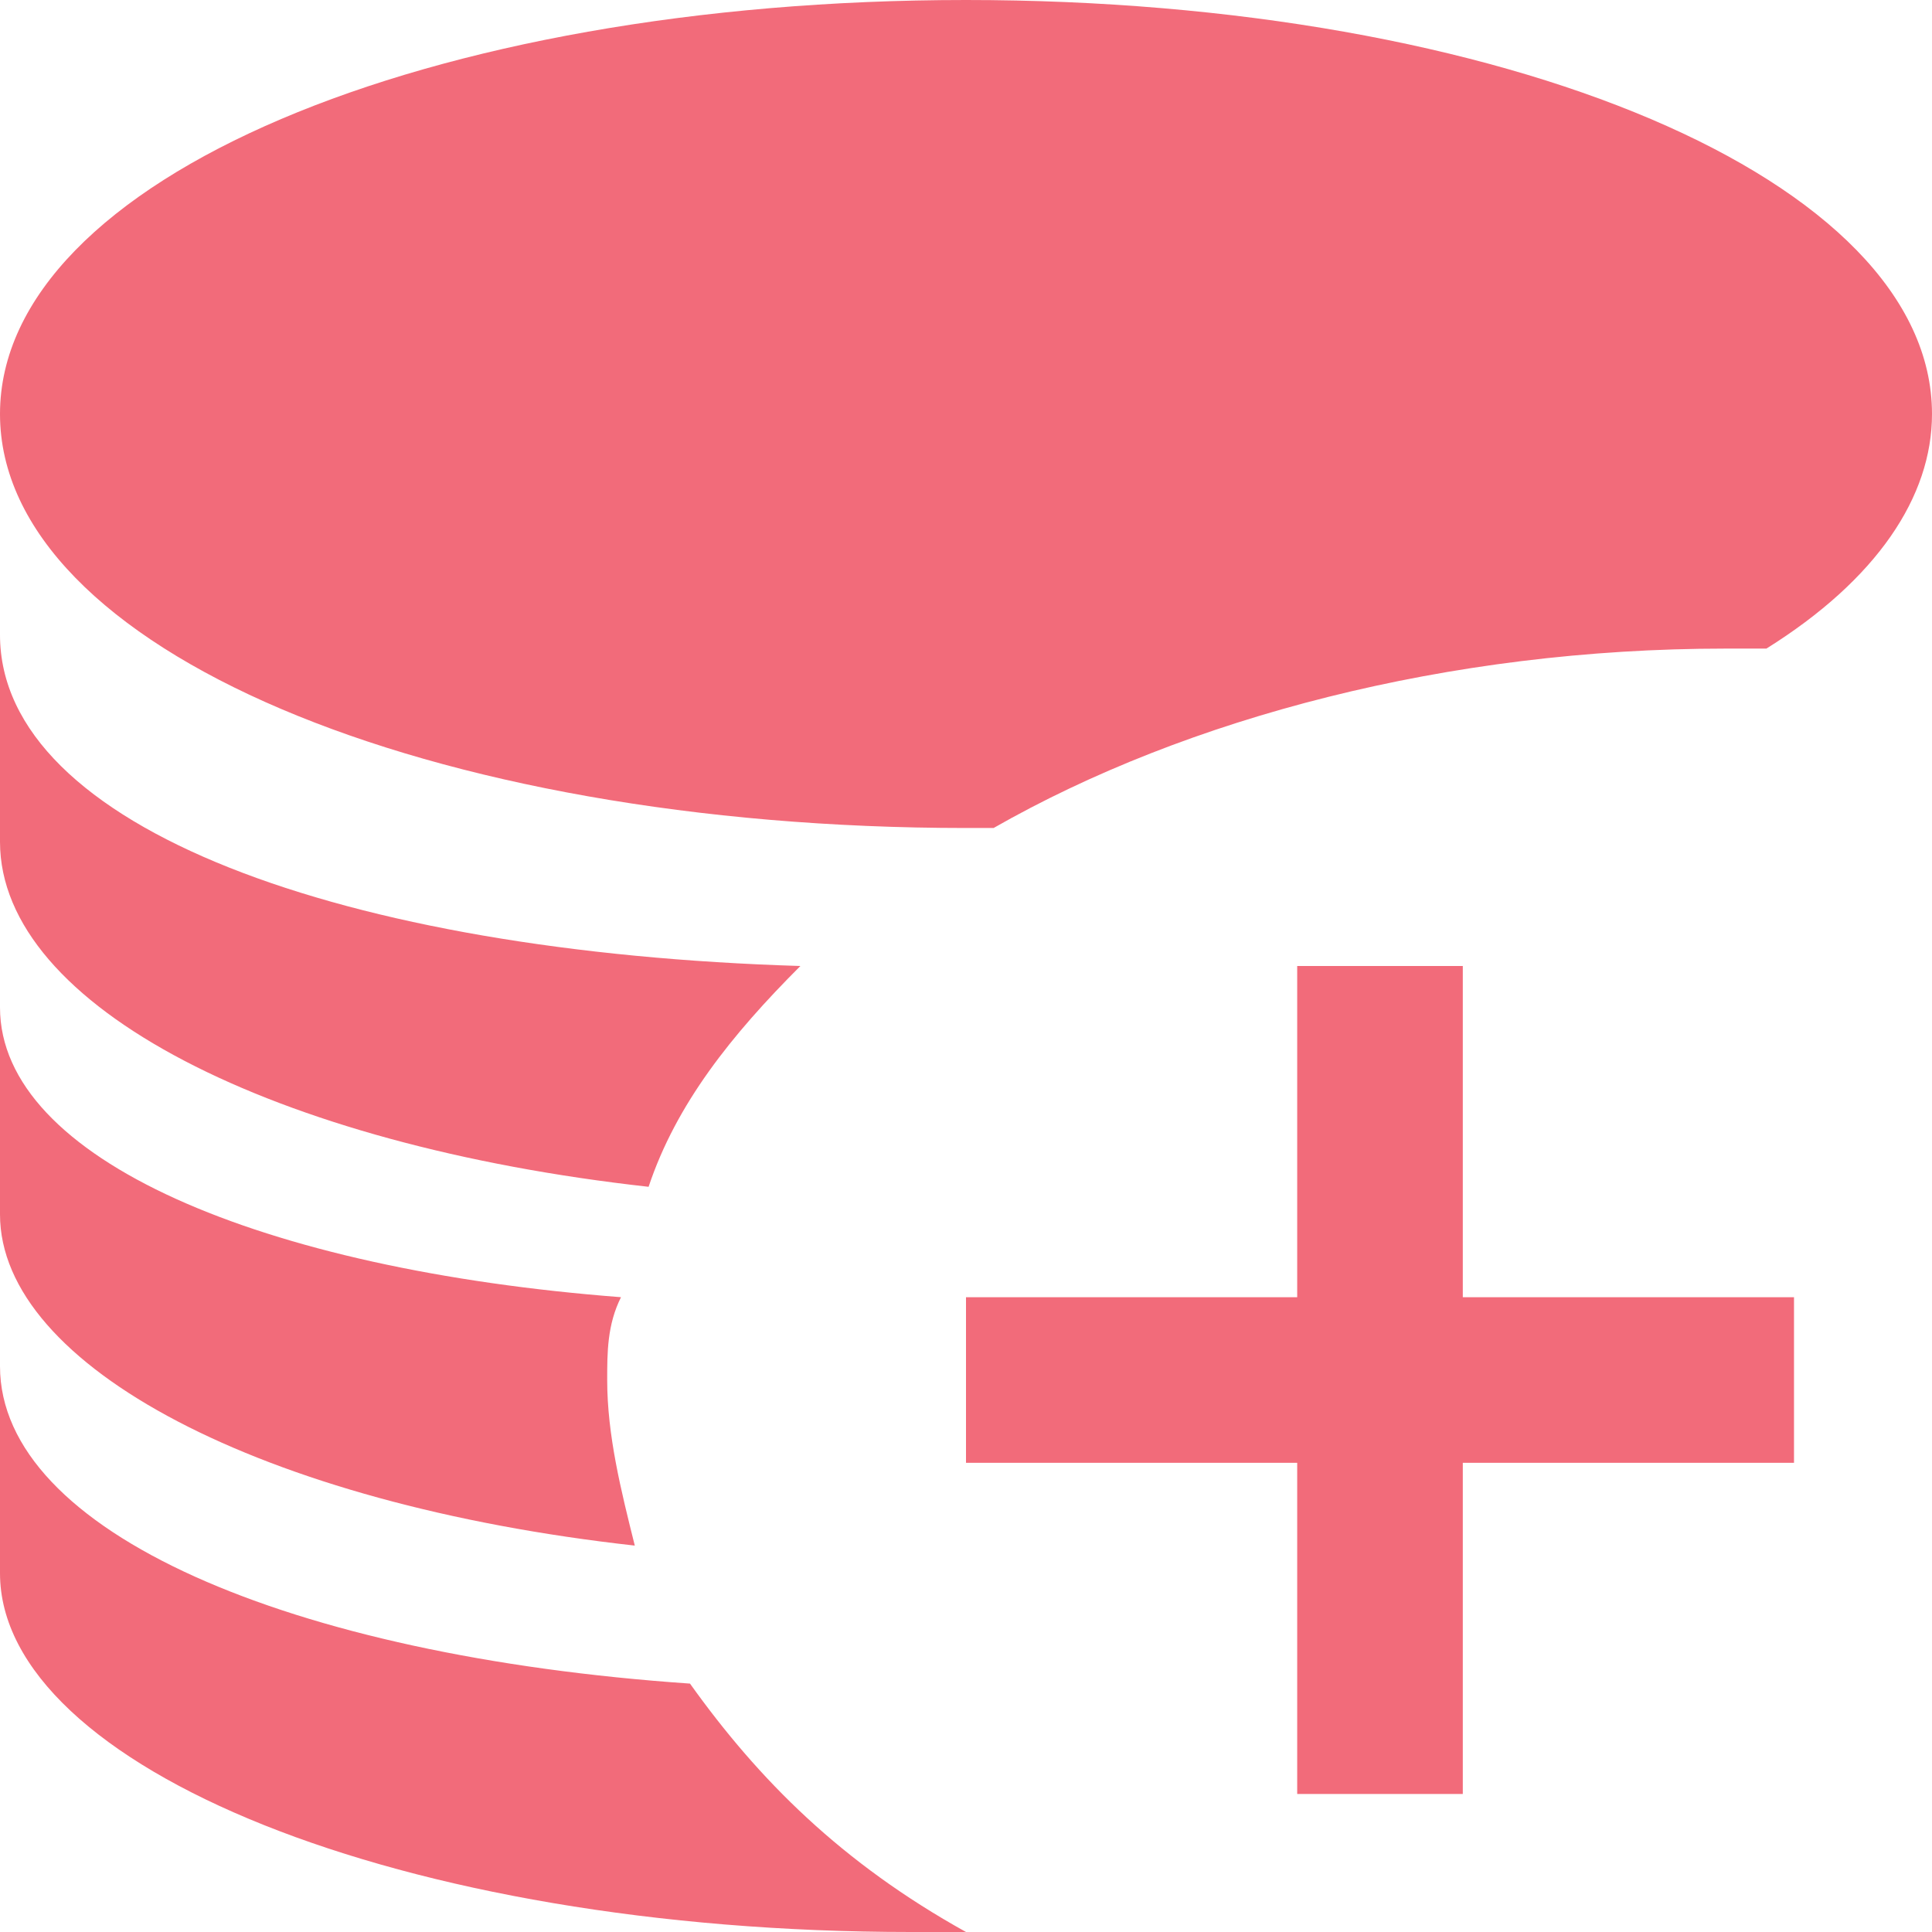 <svg t="1699761254309" class="icon" viewBox="0 0 1024 1024" version="1.1" xmlns="http://www.w3.org/2000/svg" p-id="7941" width="200" height="200"><path d="M365.714 892.343c-212.114-14.629-365.714-80.457-365.714-168.229v109.714C0 936.229 212.114 1024 482.743 1024H512c-65.829-36.571-109.714-80.457-146.286-131.657z m-29.257-73.143c-7.314-29.257-14.629-58.514-14.629-87.771 0-14.629 0-29.257 7.314-43.886C138.971 672.914 0 614.4 0 533.943v109.714c0 80.457 138.971 153.6 336.457 175.543z m7.314-190.171c14.629-43.886 43.886-80.457 80.457-117.029C182.857 504.686 0 438.857 0 336.457v109.714c0 87.771 146.286 160.914 343.771 182.857zM775.314 512H687.543v175.543H512v87.771h175.543V950.857h87.771v-175.543H950.857V687.543h-175.543V512zM512 0C226.743 0 0 95.086 0 219.429s226.743 219.429 512 219.429h14.629c102.4-58.514 241.371-95.086 387.657-95.086h21.943C994.743 307.2 1024 263.314 1024 219.429c0-124.343-226.743-219.429-512-219.429z" fill="#F26B7A" p-id="7942"></path></svg>
